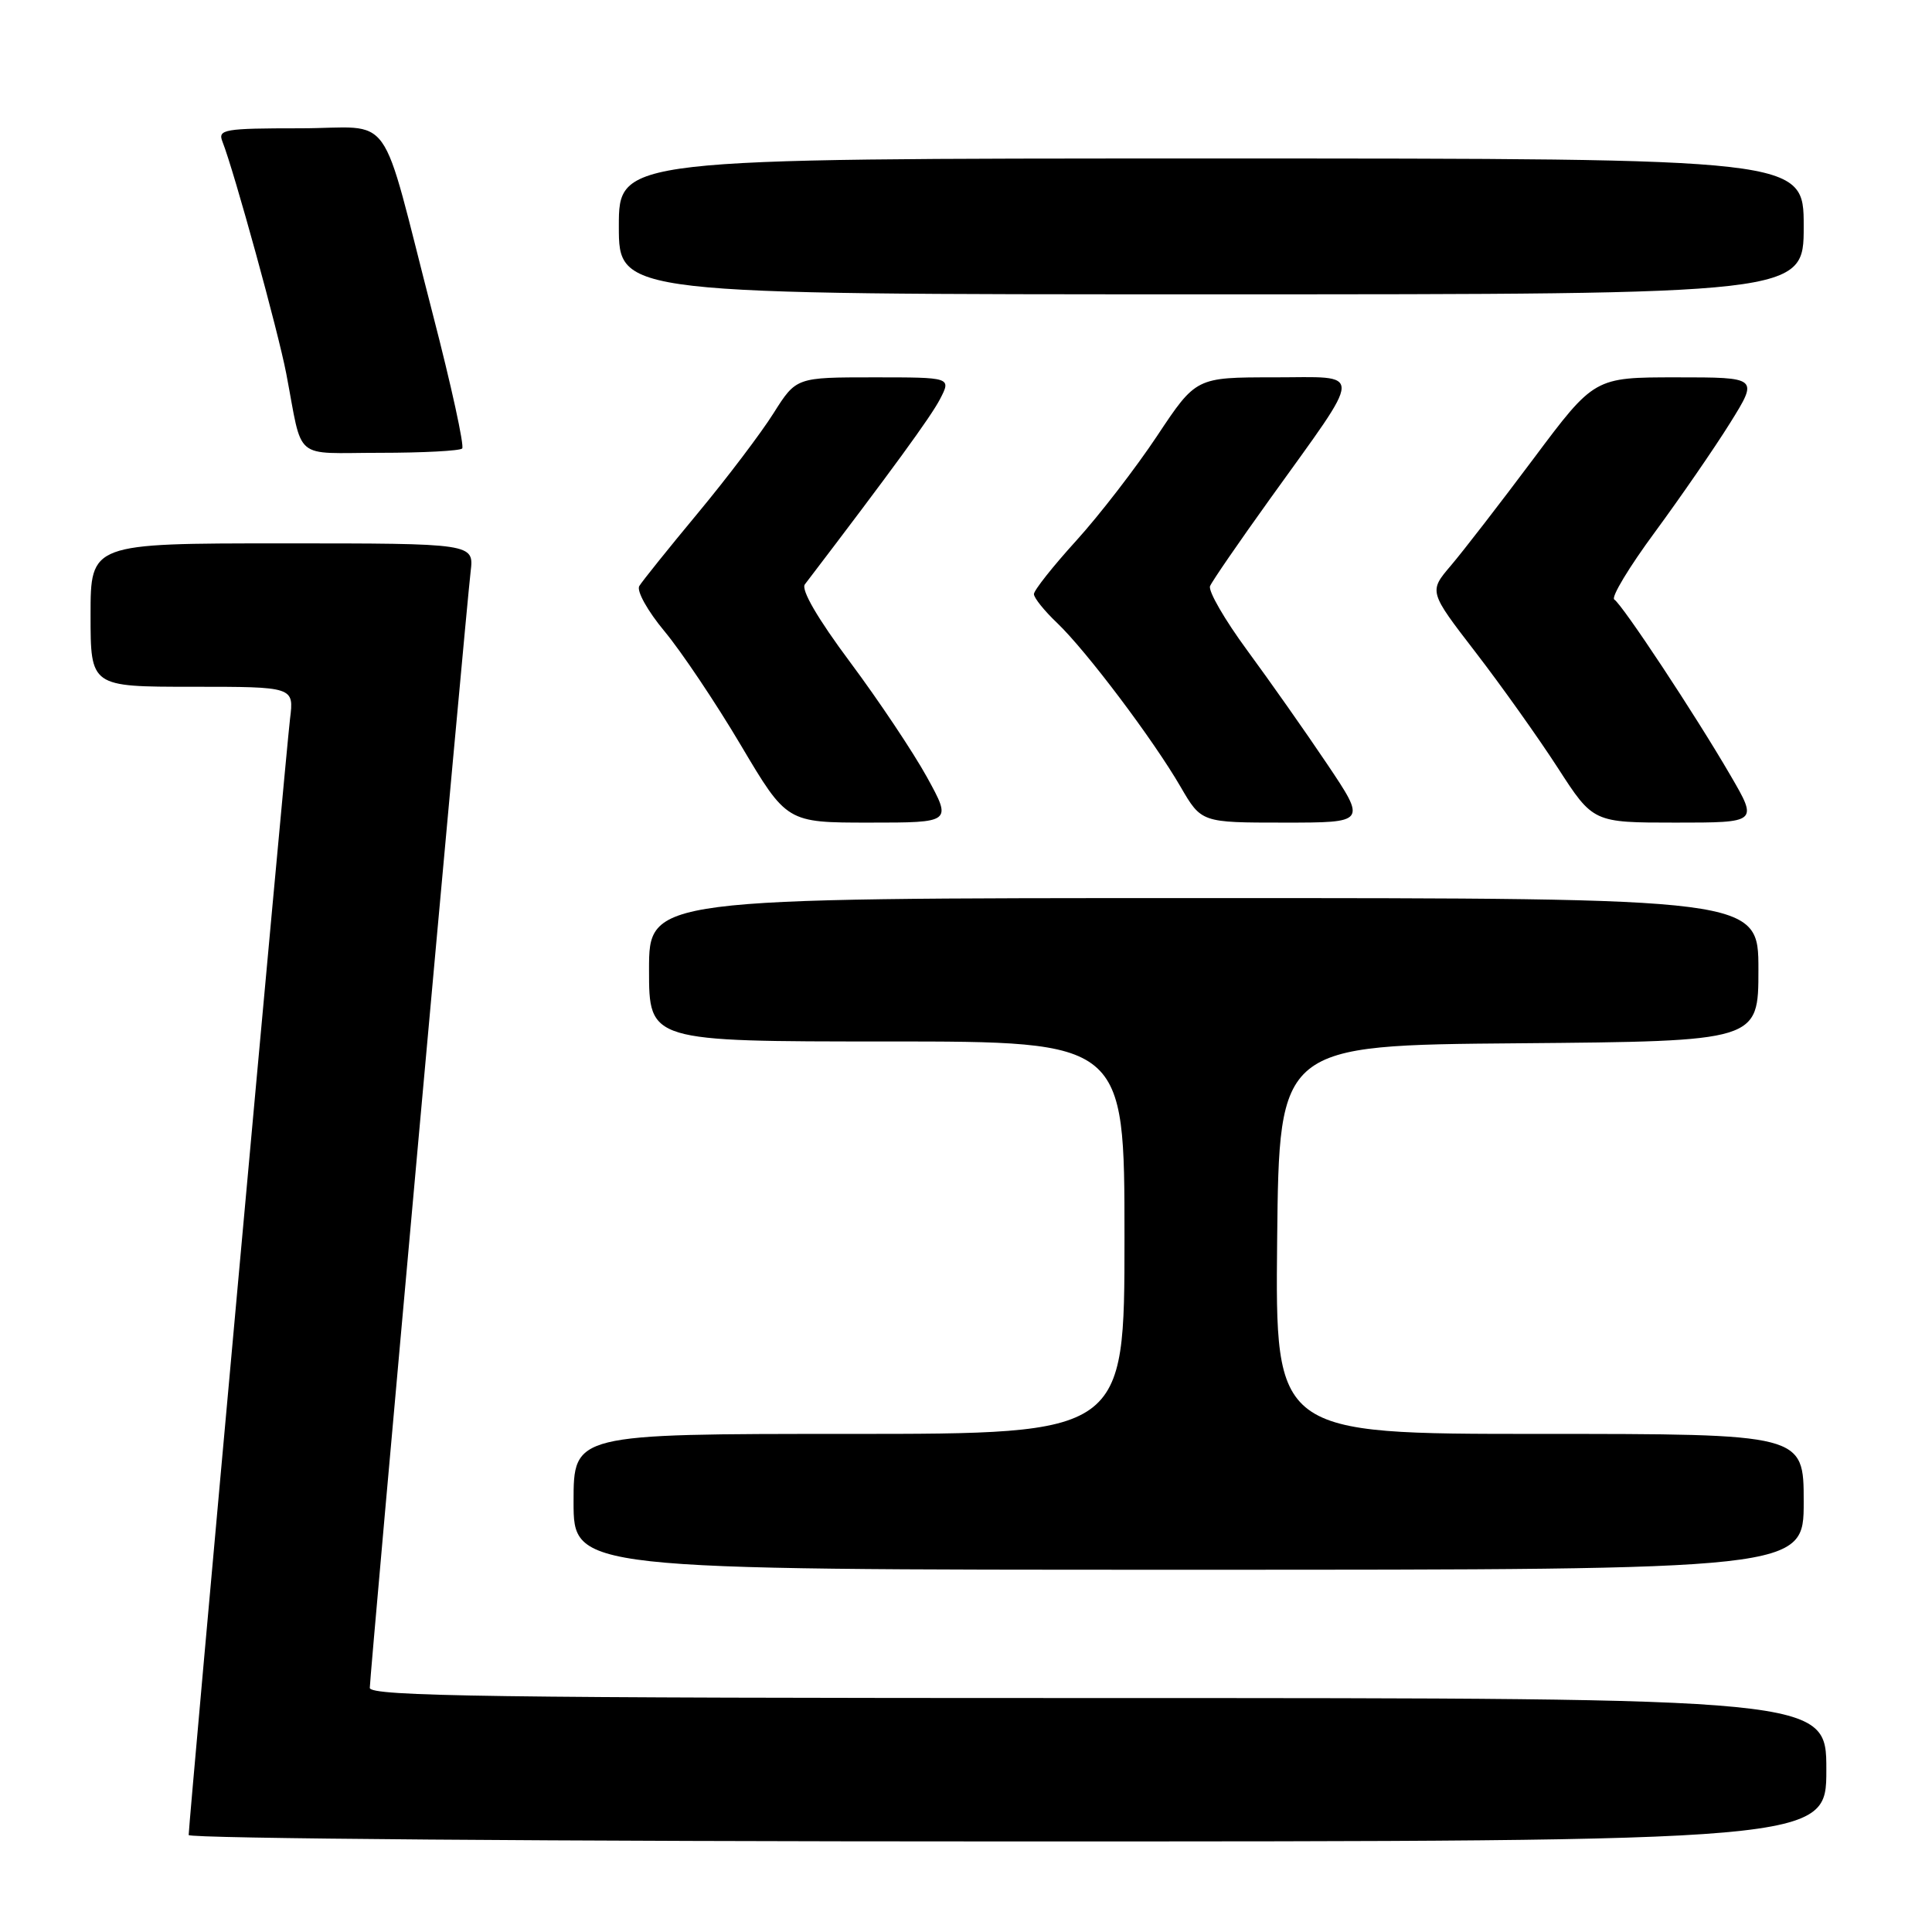 <?xml version="1.0" encoding="UTF-8" standalone="no"?>
<!DOCTYPE svg PUBLIC "-//W3C//DTD SVG 1.1//EN" "http://www.w3.org/Graphics/SVG/1.1/DTD/svg11.dtd" >
<svg xmlns="http://www.w3.org/2000/svg" xmlns:xlink="http://www.w3.org/1999/xlink" version="1.1" viewBox="0 0 256 256">
 <g >
 <path fill="currentColor"
d=" M 242.00 234.50 C 242.00 225.00 242.00 225.00 145.50 225.00 C 65.23 225.00 49.00 224.77 49.00 223.65 C 49.00 221.97 61.74 80.90 62.36 75.75 C 62.81 72.00 62.81 72.00 37.40 72.00 C 12.00 72.00 12.00 72.00 12.00 81.50 C 12.00 91.00 12.00 91.00 25.48 91.00 C 38.96 91.00 38.96 91.00 38.43 95.25 C 37.90 99.55 25.00 241.58 25.00 243.15 C 25.00 243.62 73.82 244.00 133.50 244.00 C 242.00 244.00 242.00 244.00 242.00 234.50 Z  M 239.00 199.00 C 239.00 190.00 239.00 190.00 203.98 190.00 C 168.97 190.00 168.97 190.00 169.23 164.25 C 169.50 138.50 169.50 138.50 201.25 138.24 C 233.00 137.97 233.00 137.97 233.00 128.49 C 233.00 119.00 233.00 119.00 159.50 119.00 C 86.00 119.00 86.00 119.00 86.00 128.50 C 86.00 138.00 86.00 138.00 117.50 138.00 C 149.00 138.00 149.00 138.00 149.00 164.00 C 149.00 190.00 149.00 190.00 112.50 190.00 C 76.00 190.00 76.00 190.00 76.00 199.00 C 76.00 208.00 76.00 208.00 157.50 208.00 C 239.00 208.00 239.00 208.00 239.00 199.00 Z  M 122.83 102.98 C 121.01 99.68 116.43 92.82 112.66 87.76 C 108.33 81.95 106.11 78.13 106.65 77.43 C 118.18 62.31 123.35 55.22 124.56 52.88 C 126.05 50.00 126.05 50.00 115.78 50.00 C 105.50 50.00 105.50 50.00 102.50 54.75 C 100.86 57.36 96.34 63.33 92.46 68.00 C 88.58 72.67 85.09 77.02 84.71 77.65 C 84.32 78.28 85.80 80.95 88.05 83.65 C 90.27 86.32 94.83 93.11 98.17 98.75 C 104.25 109.00 104.25 109.00 115.19 109.00 C 126.14 109.00 126.14 109.00 122.83 102.98 Z  M 175.86 101.25 C 173.00 96.99 168.22 90.20 165.25 86.16 C 162.28 82.12 160.07 78.30 160.34 77.66 C 160.60 77.02 164.18 71.82 168.28 66.11 C 180.87 48.57 180.82 50.00 168.79 50.00 C 158.48 50.00 158.48 50.00 153.33 57.75 C 150.50 62.01 145.67 68.27 142.59 71.66 C 139.52 75.04 137.00 78.22 137.00 78.72 C 137.00 79.22 138.39 80.95 140.09 82.56 C 143.94 86.24 152.78 97.96 156.43 104.25 C 159.19 109.00 159.19 109.00 170.13 109.00 C 181.06 109.00 181.06 109.00 175.86 101.25 Z  M 229.30 102.75 C 224.66 94.76 214.97 80.10 213.90 79.44 C 213.44 79.16 215.87 75.13 219.29 70.50 C 222.70 65.86 227.19 59.35 229.25 56.04 C 233.01 50.00 233.01 50.00 222.14 50.00 C 211.26 50.00 211.26 50.00 203.22 60.75 C 198.80 66.66 193.86 73.05 192.25 74.94 C 189.32 78.38 189.32 78.38 195.53 86.44 C 198.94 90.87 203.84 97.76 206.42 101.75 C 211.10 109.00 211.10 109.00 222.02 109.00 C 232.94 109.00 232.94 109.00 229.30 102.75 Z  M 61.24 59.43 C 61.55 59.12 59.81 51.13 57.36 41.68 C 50.15 13.78 52.45 17.00 39.73 17.00 C 29.71 17.00 28.84 17.15 29.47 18.75 C 31.03 22.71 36.86 43.92 37.93 49.50 C 40.18 61.27 38.68 60.00 50.35 60.00 C 56.03 60.00 60.92 59.74 61.24 59.43 Z  M 239.00 30.00 C 239.00 21.00 239.00 21.00 160.50 21.00 C 82.00 21.00 82.00 21.00 82.00 30.00 C 82.00 39.00 82.00 39.00 160.50 39.00 C 239.00 39.00 239.00 39.00 239.00 30.00 Z "/>
</g>
</svg>